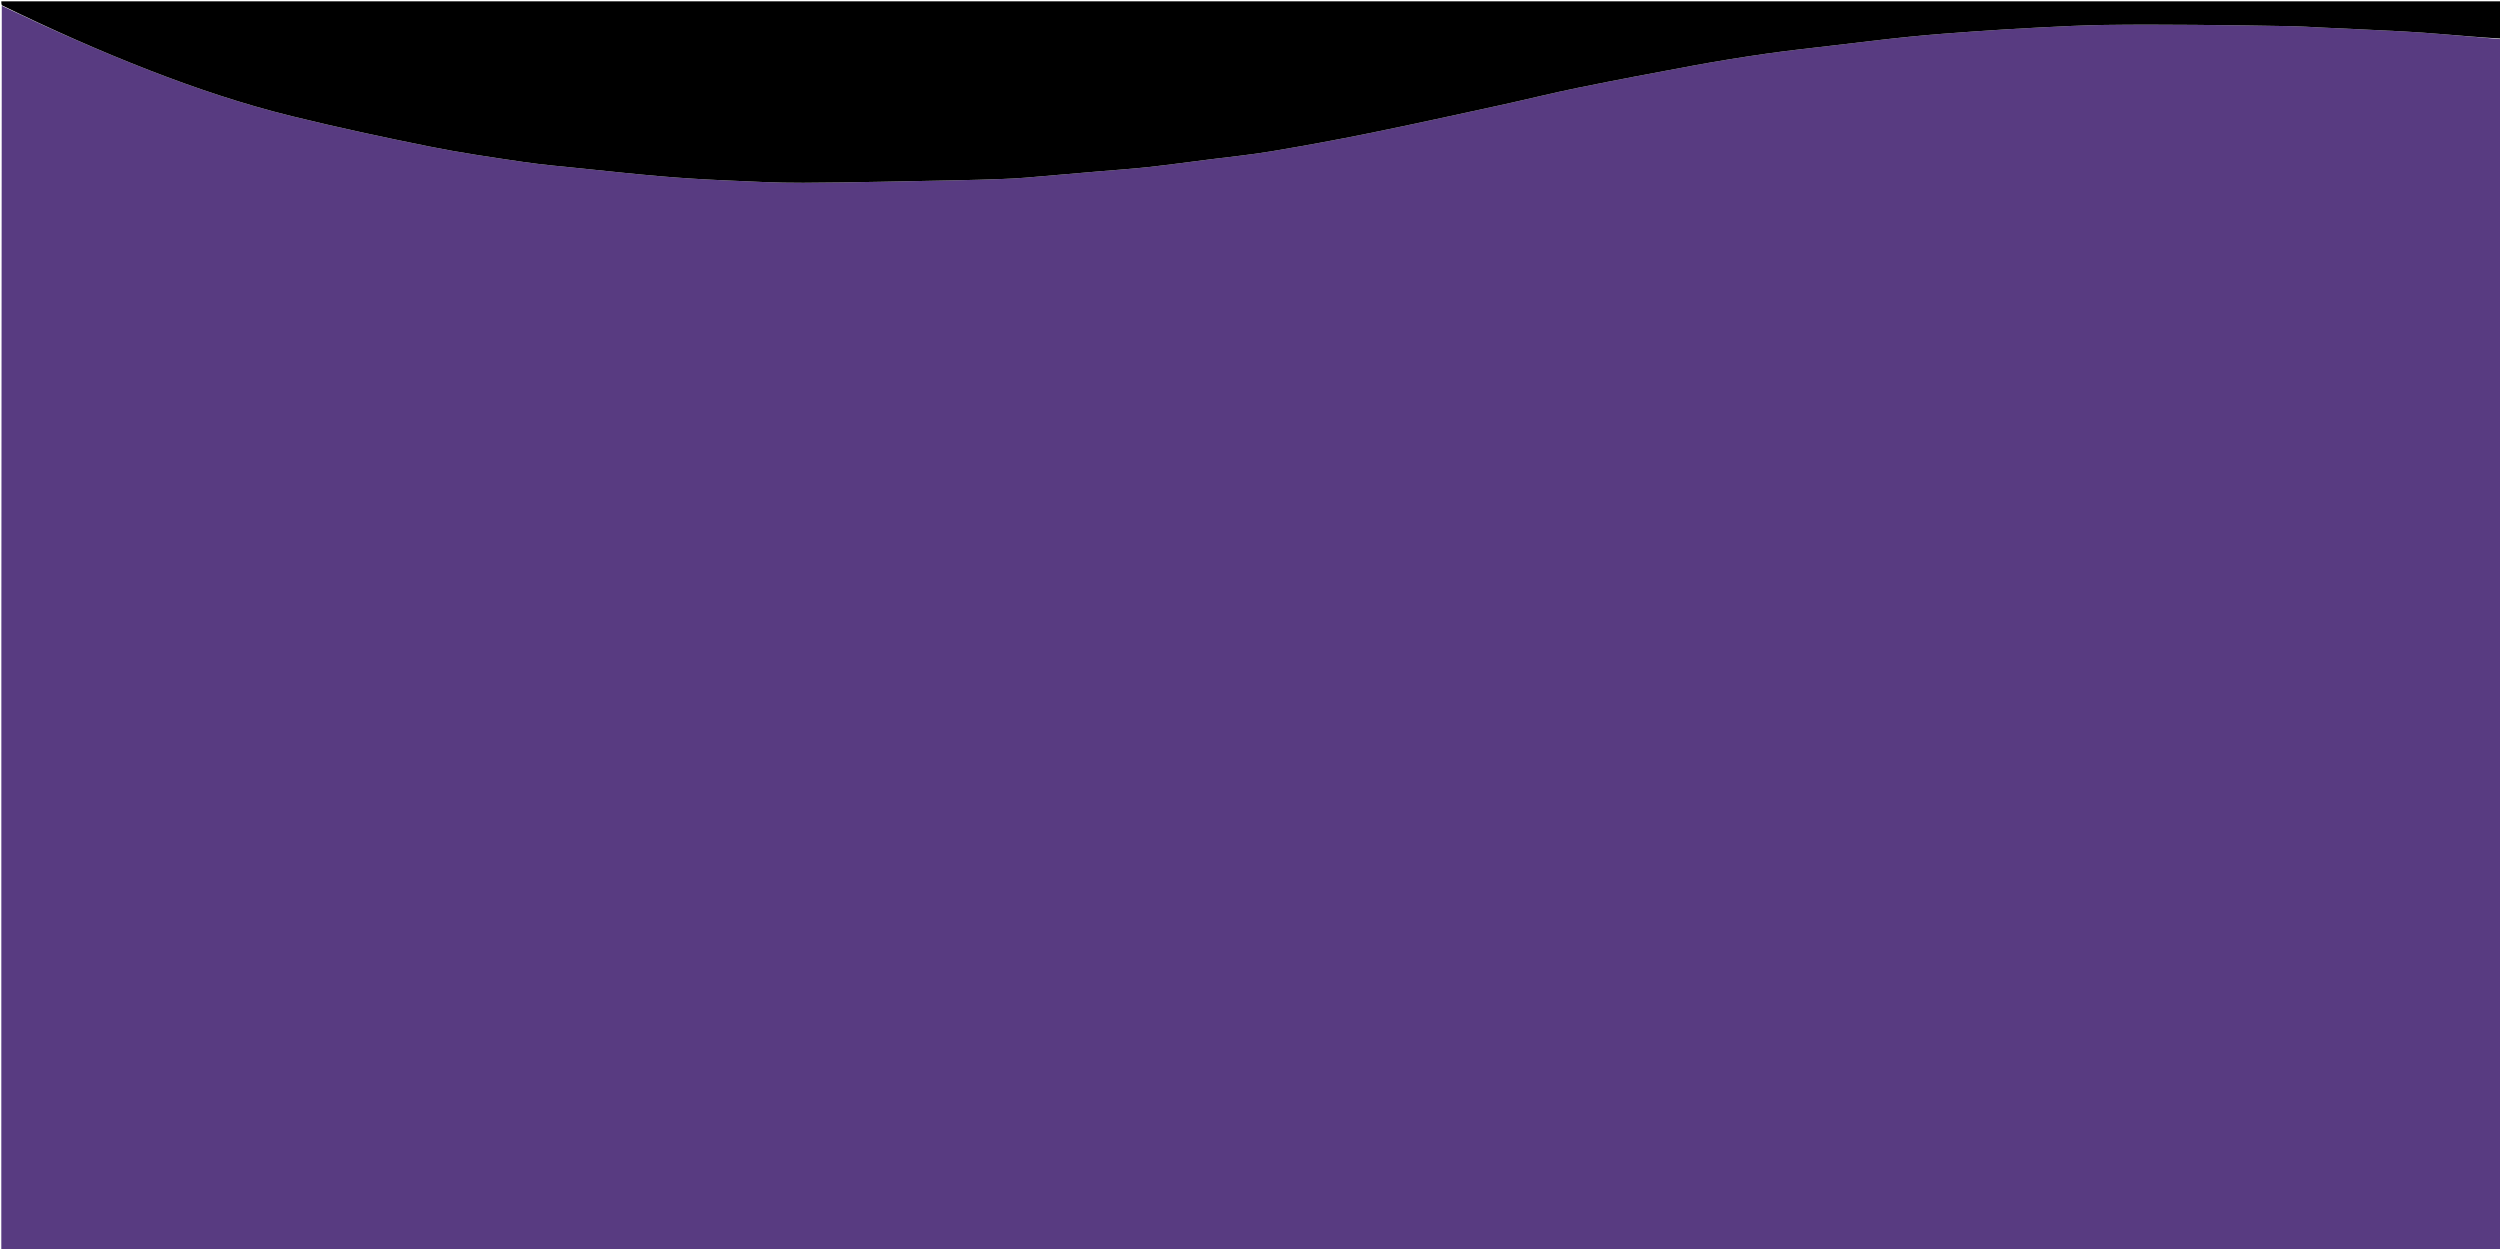 <svg version="1.1" id="Layer_1" xmlns="http://www.w3.org/2000/svg" xmlns:xlink="http://www.w3.org/1999/xlink" x="0px" y="0px"
	 width="100%" viewBox="0 0 1913 956" enable-background="new 0 0 1913 956" xml:space="preserve">
<path fill="#583B81" opacity="1" stroke="none" 
	d="
M1914,30 
	C1914,338.967 1914,647.934 1914,956.951 
	C1276.434,956.951 638.868,956.951 1,956.951 
	C1,639.634 1,322.268 1.365,4.474 
	C38.586,22.221 76.083,38.923 114.401,53.806 
	C149.908,67.598 185.995,79.694 222.946,88.806 
	C257.905,97.427 293.152,104.968 328.454,112.083 
	C352.147,116.858 376.114,120.351 400.04,123.863 
	C415.365,126.112 430.83,127.428 446.246,129.026 
	C466.101,131.085 485.951,133.22 505.838,134.92 
	C521.492,136.259 537.188,137.23 552.884,137.929 
	C573.44,138.843 594.017,139.965 614.579,139.863 
	C653.313,139.672 692.044,138.699 730.774,137.985 
	C742.726,137.765 754.676,137.385 766.623,136.97 
	C772.744,136.758 778.868,136.444 784.971,135.938 
	C804.059,134.356 823.136,132.652 842.219,131.011 
	C854.232,129.978 866.273,129.215 878.253,127.895 
	C893.971,126.162 909.643,124.019 925.331,122.018 
	C941.183,119.996 957.112,118.422 972.861,115.777 
	C997.837,111.582 1022.762,107.012 1047.578,101.959 
	C1081.098,95.135 1114.511,87.78 1147.937,80.503 
	C1167.863,76.165 1187.656,71.187 1207.637,67.126 
	C1237.457,61.065 1267.358,55.381 1297.289,49.884 
	C1315.246,46.587 1333.288,43.692 1351.362,41.097 
	C1367.996,38.709 1384.717,36.919 1401.41,34.95 
	C1421.379,32.595 1441.337,30.116 1461.34,28.091 
	C1477.773,26.428 1494.255,25.219 1510.732,24.05 
	C1527.236,22.88 1543.755,21.874 1560.281,21.046 
	C1577.005,20.207 1593.74,19.331 1610.479,19.089 
	C1633.537,18.755 1656.604,18.868 1679.665,19.032 
	C1704.448,19.208 1729.23,19.616 1754.01,20.032 
	C1760.797,20.146 1767.578,20.655 1774.361,20.973 
	C1795.877,21.985 1817.397,22.921 1838.908,24.032 
	C1848.816,24.544 1858.714,25.306 1868.604,26.108 
	C1883.741,27.336 1898.868,28.696 1914,30 
z"/>
<path fill="#000000" opacity="1" stroke="none" 
	d="
M1914,29.531 
	C1898.868,28.696 1883.741,27.336 1868.604,26.108 
	C1858.714,25.306 1848.816,24.544 1838.908,24.032 
	C1817.397,22.921 1795.877,21.985 1774.361,20.973 
	C1767.578,20.655 1760.797,20.146 1754.01,20.032 
	C1729.23,19.616 1704.448,19.208 1679.665,19.032 
	C1656.604,18.868 1633.537,18.755 1610.479,19.089 
	C1593.74,19.331 1577.005,20.207 1560.281,21.046 
	C1543.755,21.874 1527.236,22.88 1510.732,24.05 
	C1494.255,25.219 1477.773,26.428 1461.34,28.091 
	C1441.337,30.116 1421.379,32.595 1401.41,34.95 
	C1384.717,36.919 1367.996,38.709 1351.362,41.097 
	C1333.288,43.692 1315.246,46.587 1297.289,49.884 
	C1267.358,55.381 1237.457,61.065 1207.637,67.126 
	C1187.656,71.187 1167.863,76.165 1147.937,80.503 
	C1114.511,87.78 1081.098,95.135 1047.578,101.959 
	C1022.762,107.012 997.837,111.582 972.861,115.777 
	C957.112,118.422 941.183,119.996 925.331,122.018 
	C909.643,124.019 893.971,126.162 878.253,127.895 
	C866.273,129.215 854.232,129.978 842.219,131.011 
	C823.136,132.652 804.059,134.356 784.971,135.938 
	C778.868,136.444 772.744,136.758 766.623,136.97 
	C754.676,137.385 742.726,137.765 730.774,137.985 
	C692.044,138.699 653.313,139.672 614.579,139.863 
	C594.017,139.965 573.44,138.843 552.884,137.929 
	C537.188,137.23 521.492,136.259 505.838,134.92 
	C485.951,133.22 466.101,131.085 446.246,129.026 
	C430.83,127.428 415.365,126.112 400.04,123.863 
	C376.114,120.351 352.147,116.858 328.454,112.083 
	C293.152,104.968 257.905,97.427 222.946,88.806 
	C185.995,79.694 149.908,67.598 114.401,53.806 
	C76.083,38.923 38.586,22.221 1.365,4.023 
	C1,3 1,2 1,1 
	C638.523,1 1276.046,1 1913.569,1.003 
	C1913.713,1.003 1913.856,1.046 1914,1.069 
	C1914,10.4 1914,19.731 1914,29.531 
z"/>
</svg>